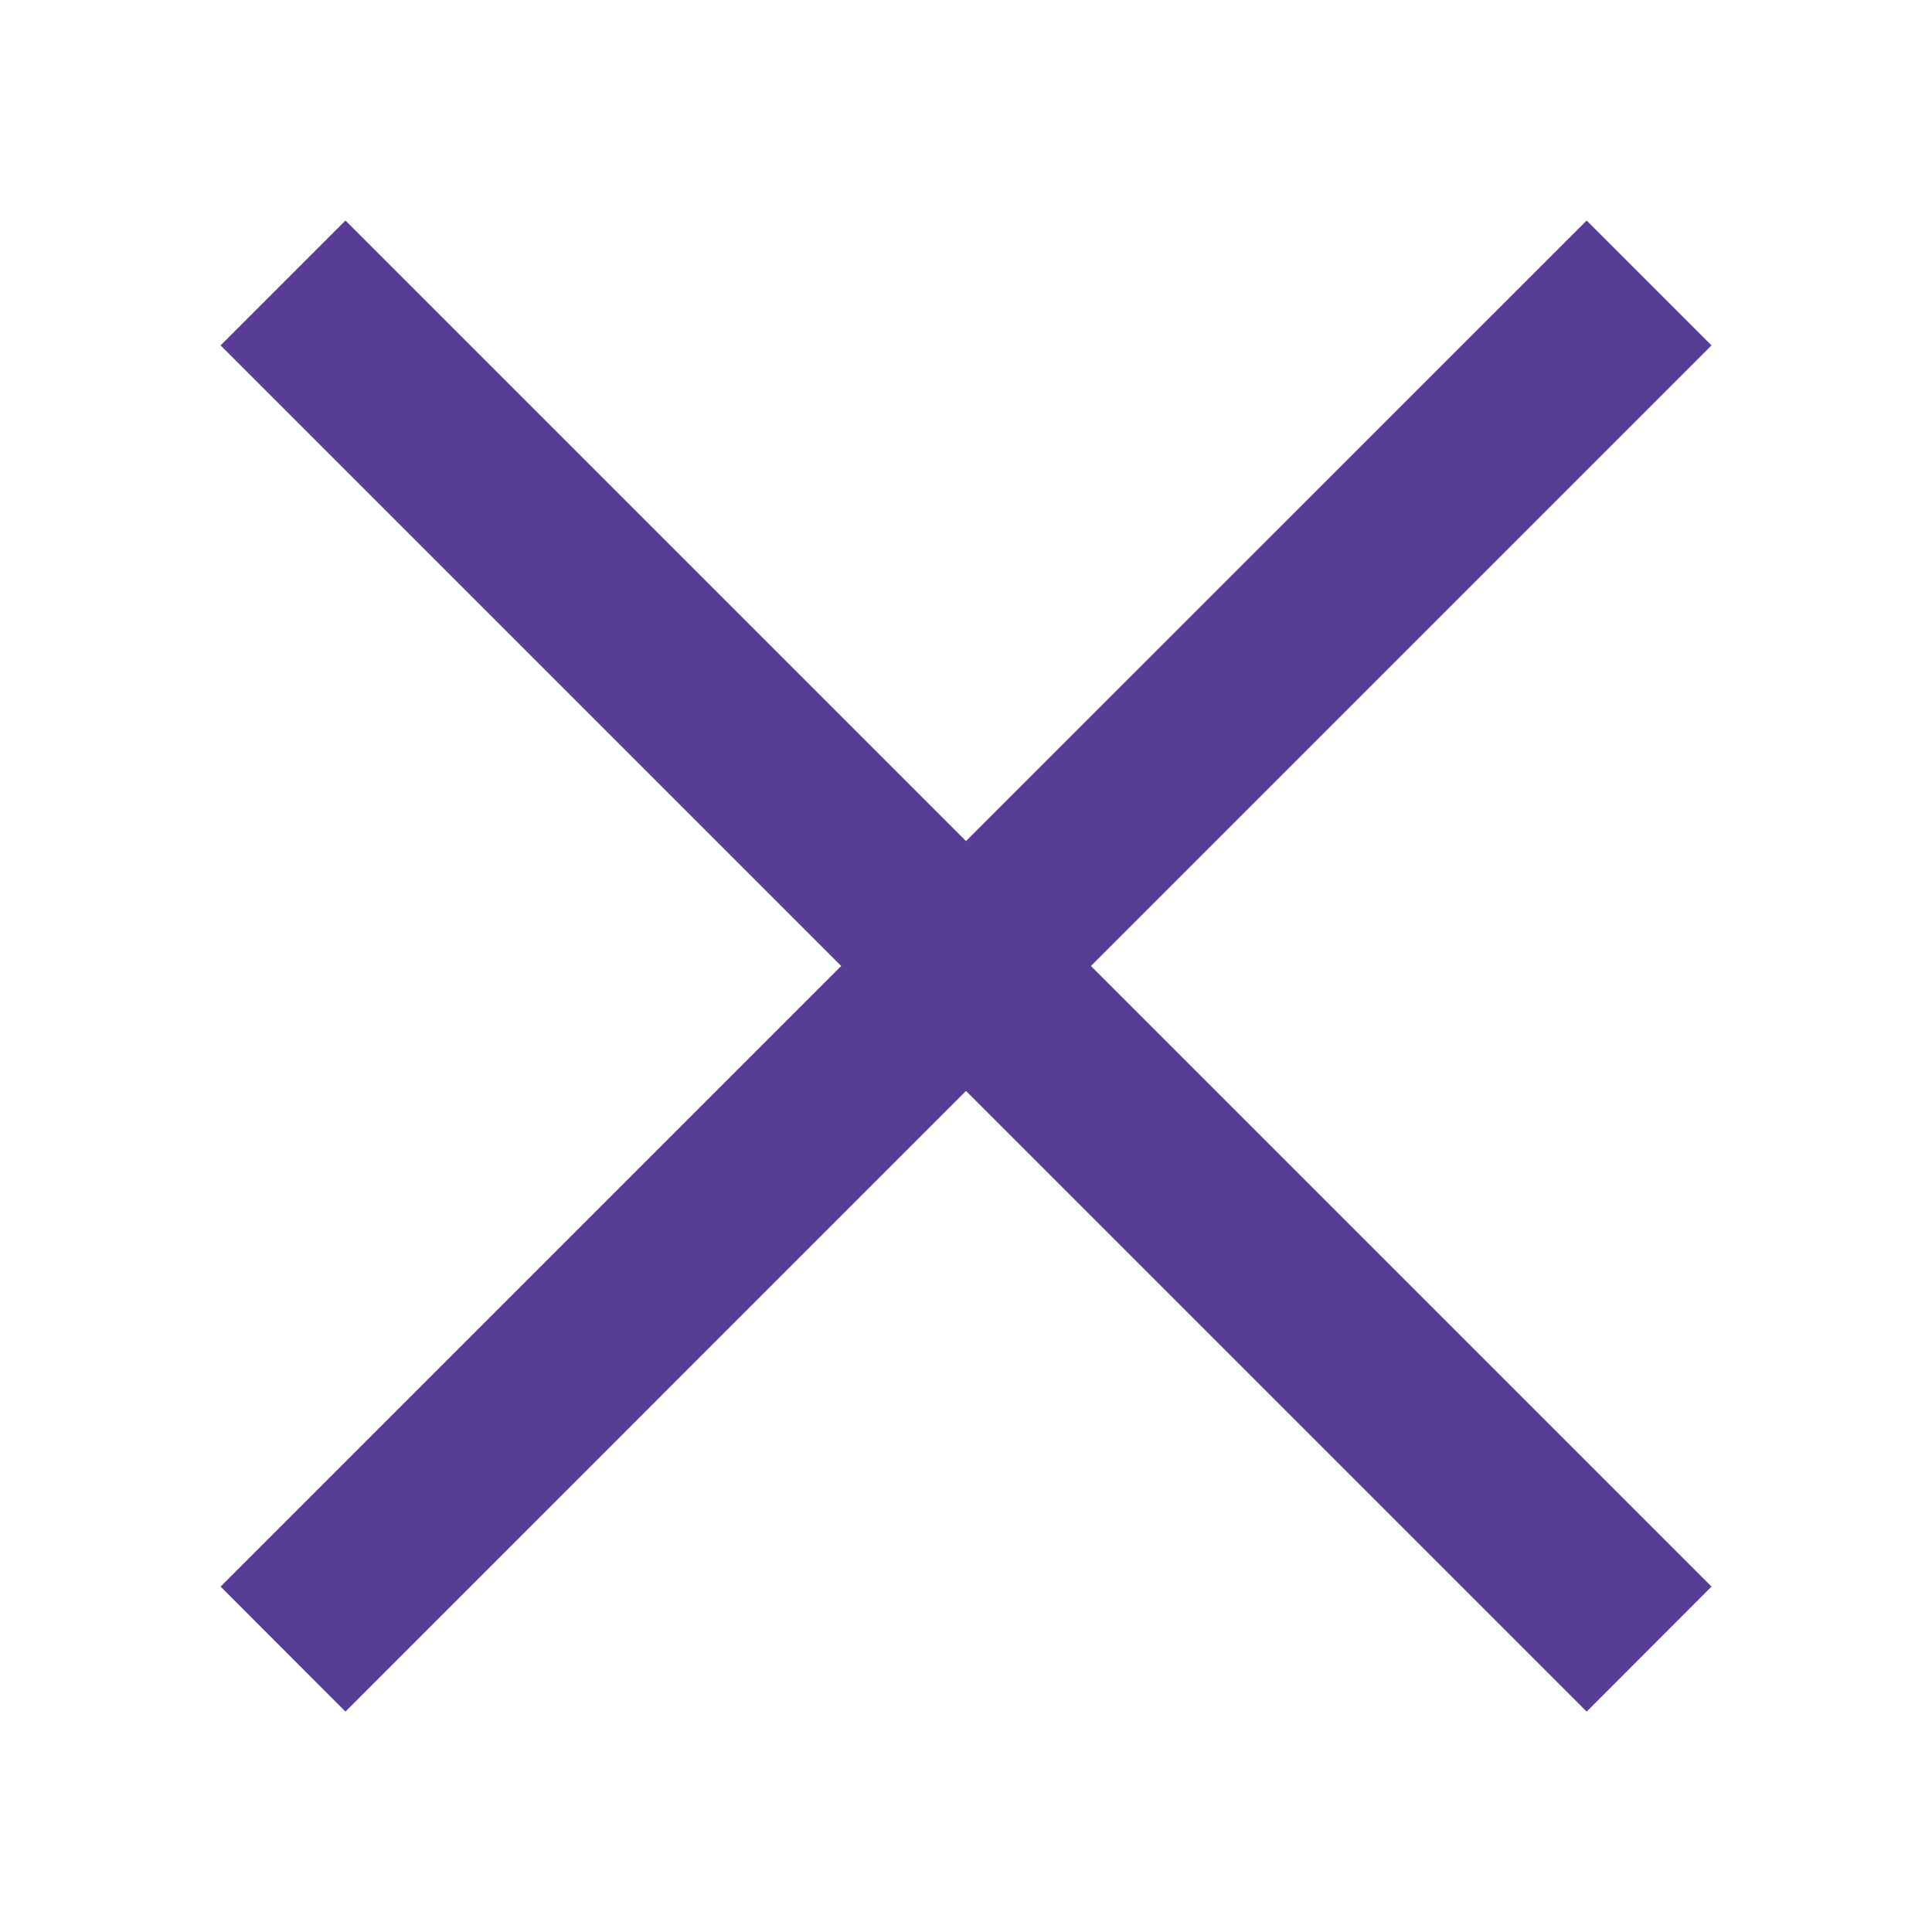 <svg width="18" height="18" viewBox="0 0 18 18" fill="none" xmlns="http://www.w3.org/2000/svg">
<path fill-rule="evenodd" clip-rule="evenodd" d="M14.783 2.055C14.784 2.055 14.784 2.056 14.785 2.057L15.944 3.216C15.945 3.216 15.945 3.217 15.945 3.217C15.945 3.218 15.945 3.218 15.945 3.219C15.945 3.219 15.945 3.22 15.944 3.22L10.164 9L15.944 14.78C15.945 14.78 15.945 14.781 15.945 14.781C15.945 14.782 15.945 14.782 15.945 14.783C15.945 14.783 15.945 14.784 15.944 14.784L14.785 15.944C14.784 15.944 14.784 15.944 14.783 15.945C14.783 15.945 14.782 15.945 14.782 15.945C14.781 15.945 14.781 15.944 14.78 15.944L9 10.164L3.221 15.944C3.22 15.944 3.22 15.944 3.219 15.945C3.218 15.945 3.218 15.945 3.218 15.945C3.217 15.945 3.217 15.944 3.216 15.944L2.057 14.784C2.056 14.784 2.056 14.783 2.056 14.783C2.056 14.782 2.056 14.782 2.056 14.781C2.056 14.781 2.056 14.78 2.057 14.78L7.837 9L2.057 3.22C2.056 3.22 2.056 3.219 2.056 3.219C2.056 3.218 2.056 3.218 2.056 3.217C2.056 3.217 2.056 3.216 2.057 3.216L3.216 2.057C3.217 2.056 3.217 2.056 3.218 2.055C3.218 2.055 3.218 2.055 3.219 2.055C3.22 2.055 3.22 2.056 3.221 2.057L9 7.836L14.78 2.057C14.781 2.056 14.781 2.056 14.782 2.055C14.782 2.055 14.783 2.055 14.783 2.055Z" fill="#583D97"/>
</svg>
